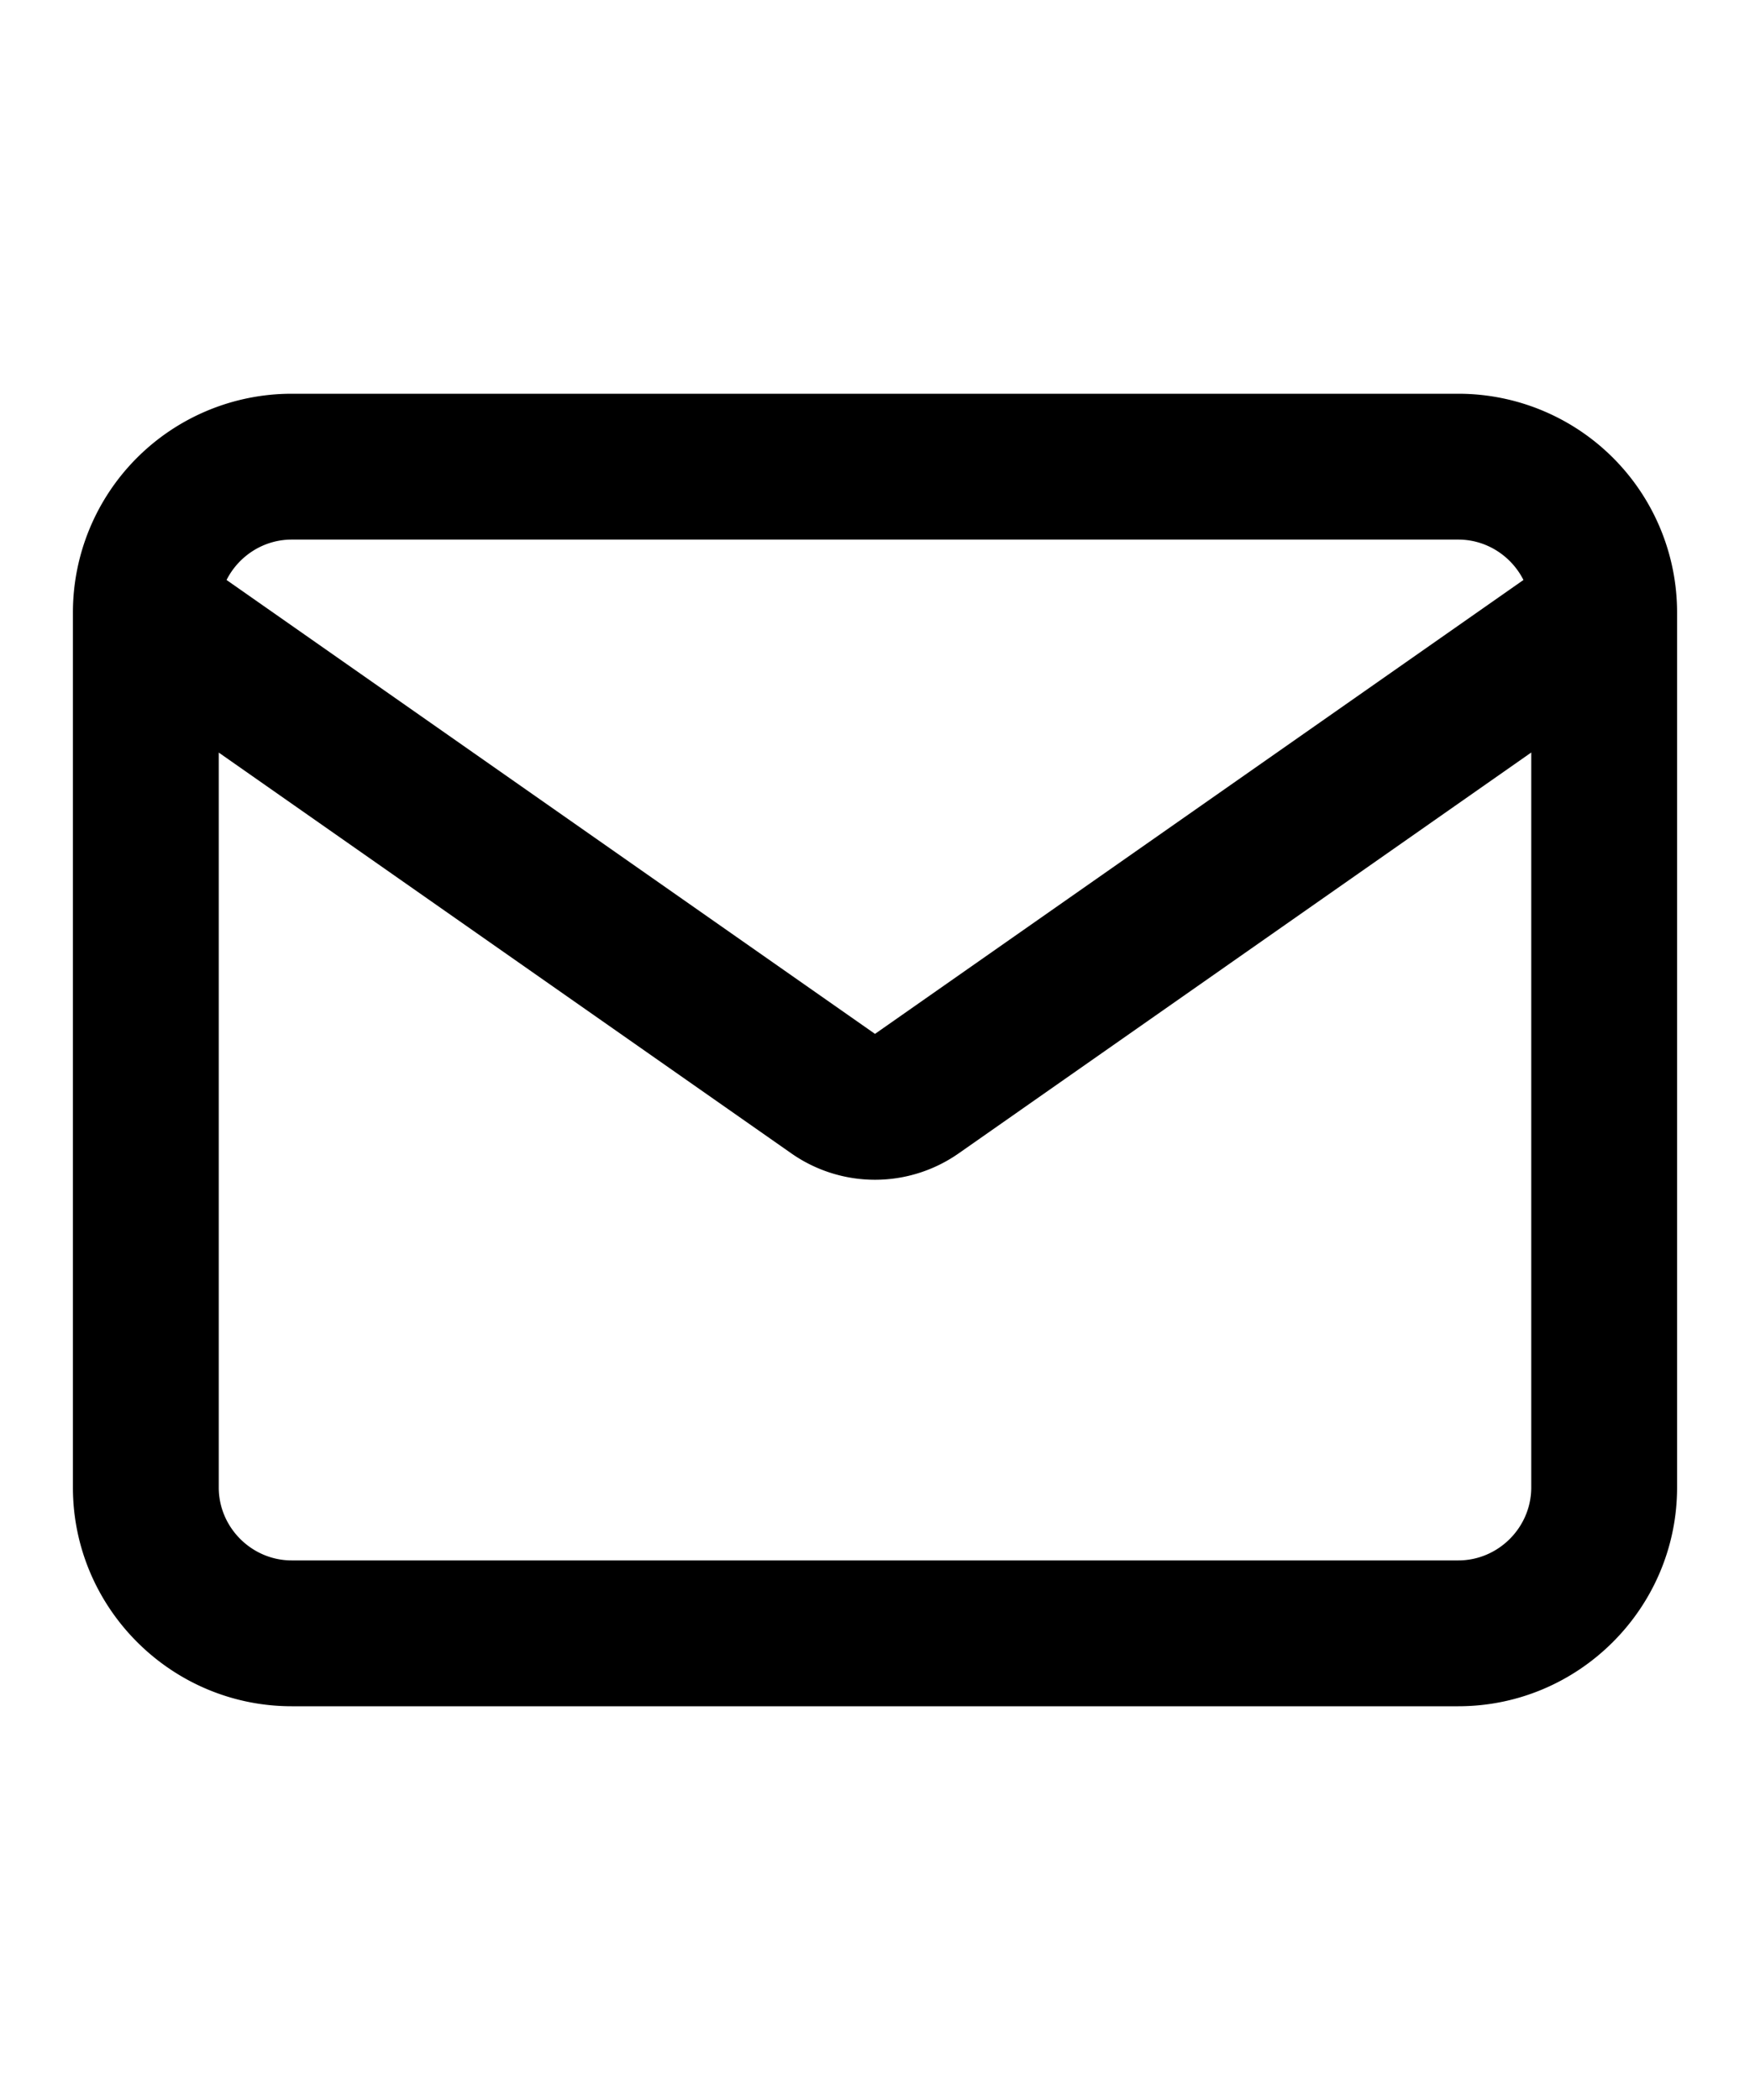 <svg width="20" height="24" viewBox="0 0 24 24" fill="none" xmlns="http://www.w3.org/2000/svg"><path fill-rule="evenodd" clip-rule="evenodd" d="M23 6v12c0 1.652-1.348 3-3 3H4c-1.652 0-3-1.348-3-3V6a3 3 0 013-3h16a3 3 0 013 3zM3.107 5.554C3.272 5.227 3.612 5 4 5h16c.388 0 .728.227.893.554L12 11.779 3.107 5.554zM3 7.921l7.853 5.497a2 2 0 002.294 0L21 7.92V18c0 .548-.452 1-1 1H4c-.548 0-1-.452-1-1V7.92z" fill="#000"/></svg>